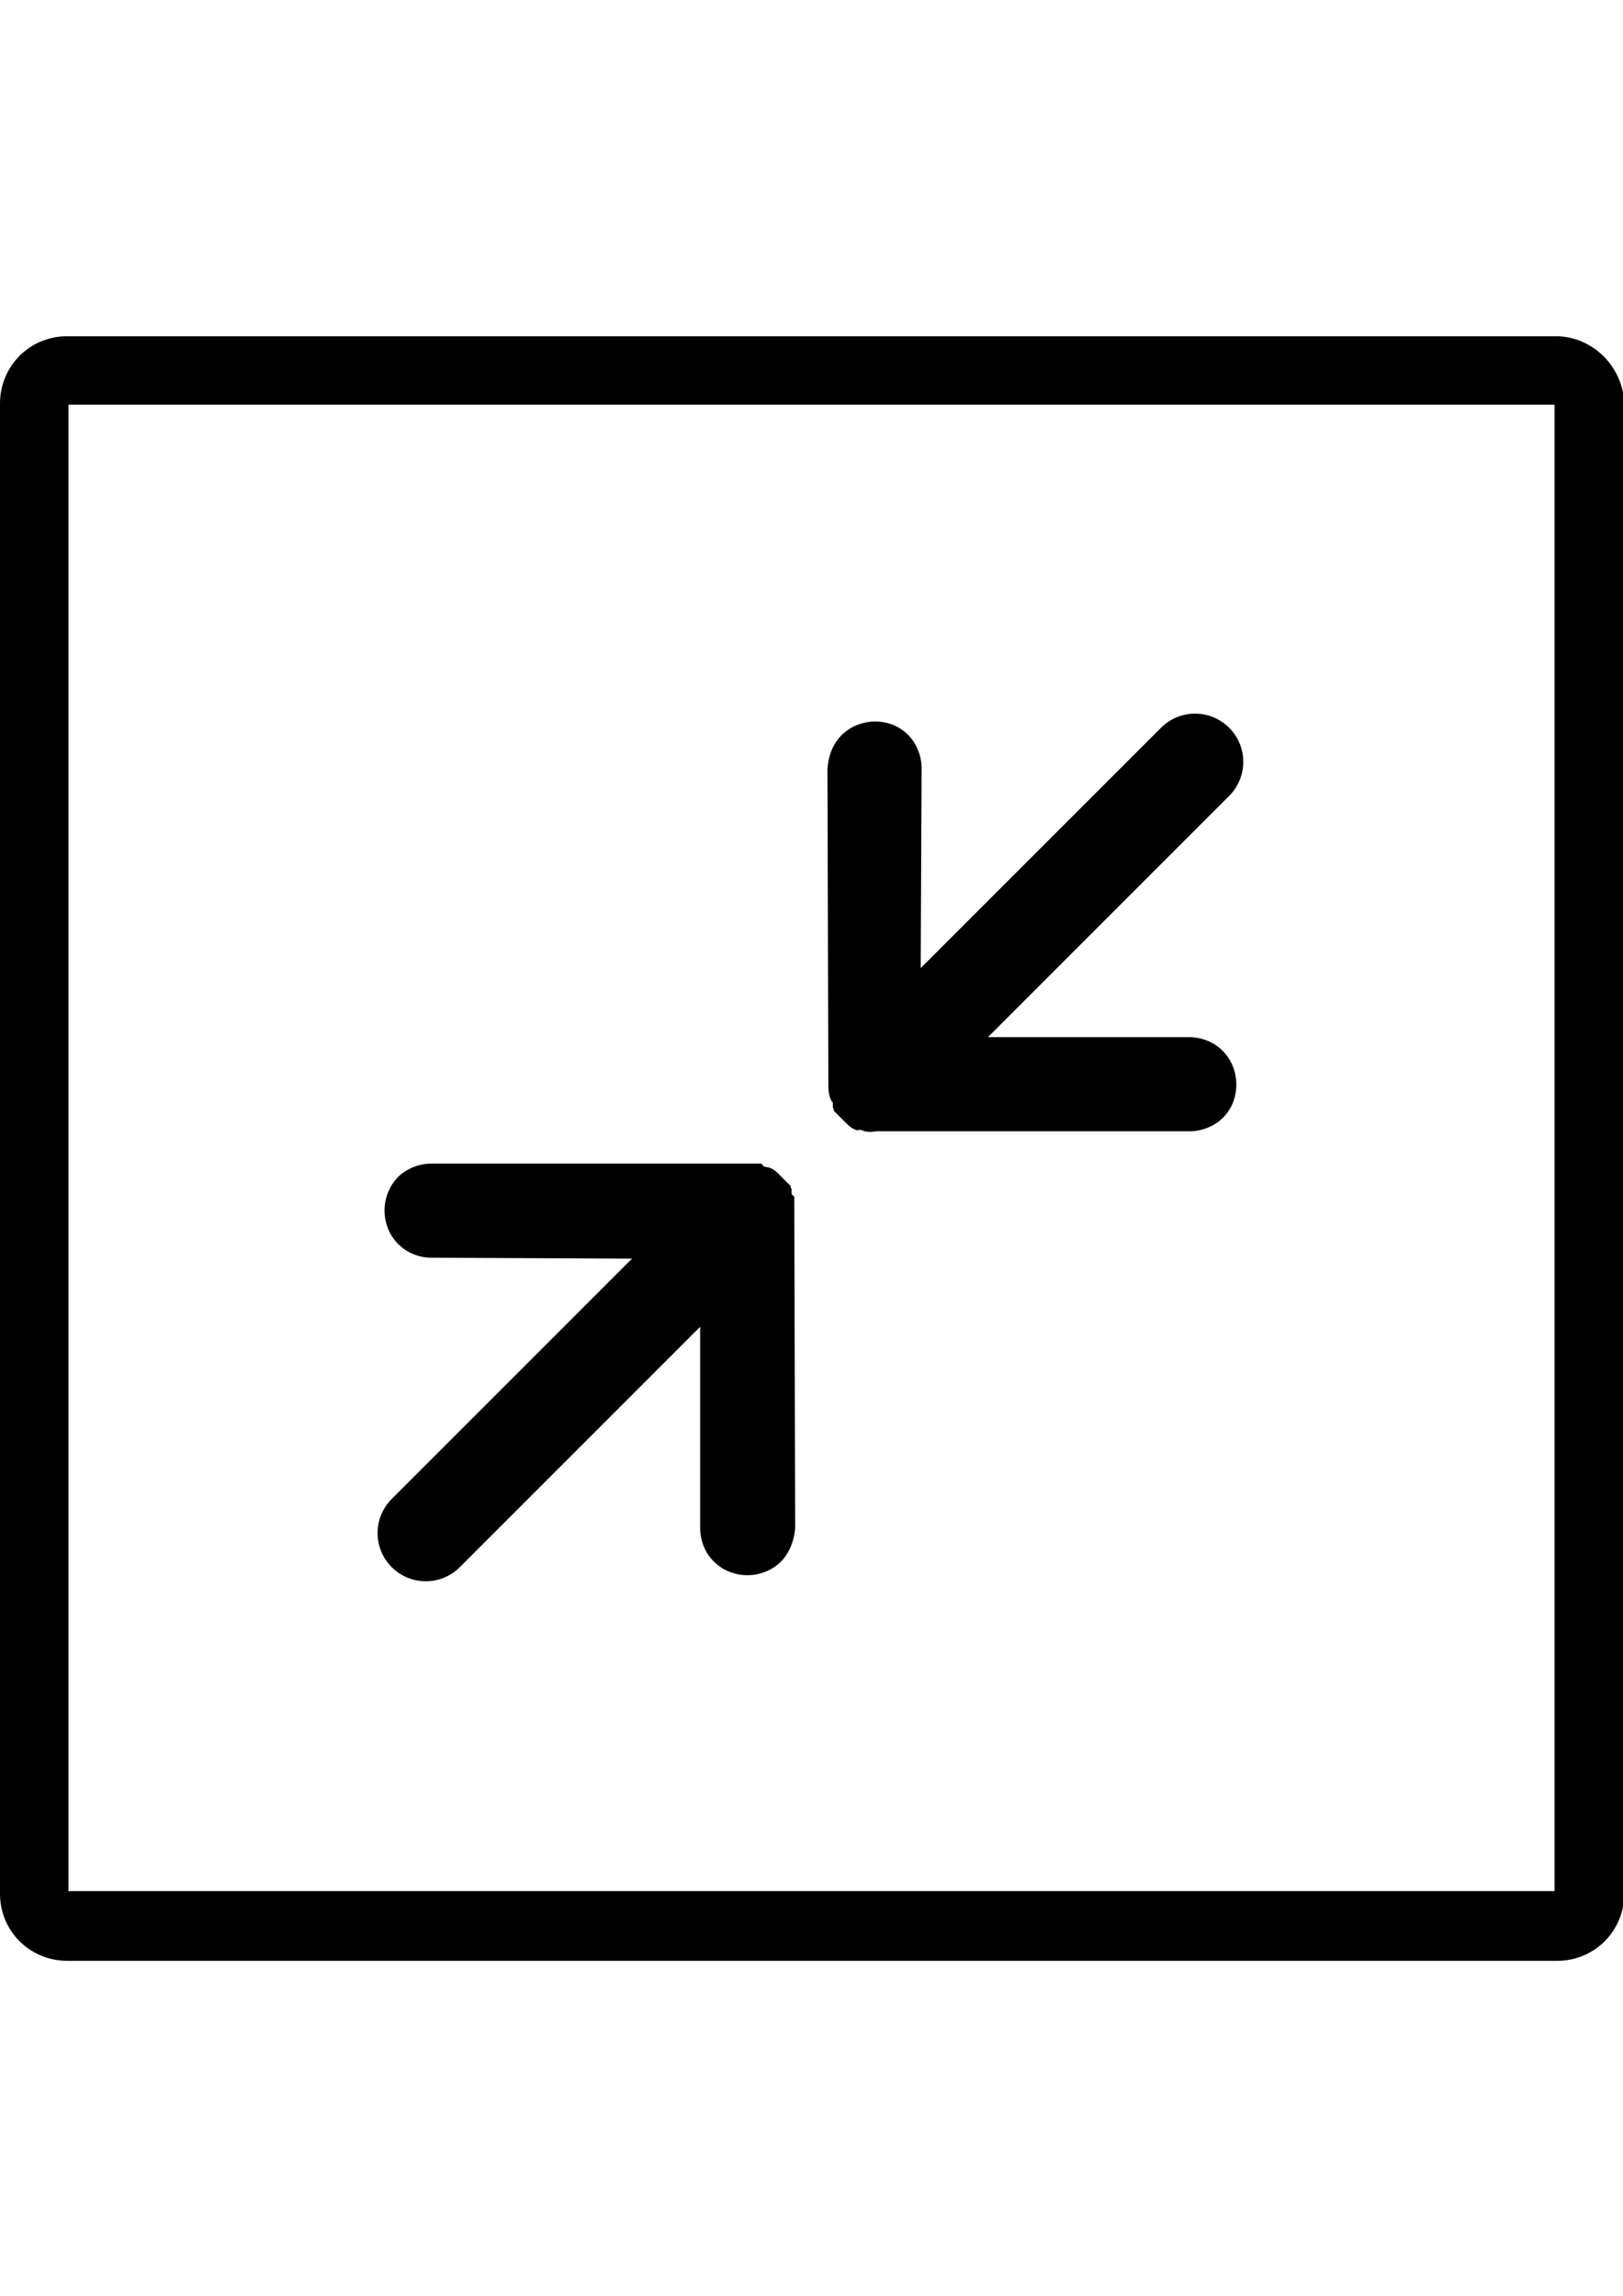 <?xml version="1.0" encoding="utf-8"?>
<!-- Generator: Adobe Illustrator 14.0.0, SVG Export Plug-In . SVG Version: 6.00 Build 43363)  -->
<!DOCTYPE svg PUBLIC "-//W3C//DTD SVG 1.1//EN" "http://www.w3.org/Graphics/SVG/1.1/DTD/svg11.dtd">
<svg version="1.1" id="Layer_1" xmlns="http://www.w3.org/2000/svg" xmlns:xlink="http://www.w3.org/1999/xlink" x="0px" y="0px"
	 width="595.279px" height="841.89px" viewBox="0 0 595.279 841.89" enable-background="new 0 0 595.279 841.89"
	 xml:space="preserve">
<path d="M316.317,414.53c1.315,0.657,3.289,0.658,4.933,0.329h115.098c4.604-0.001,9.208-1.973,12.168-4.933
	c3.288-3.288,4.933-7.563,4.933-12.168c0-9.865-7.563-17.428-17.429-17.428h-73.662l88.46-88.459c6.906-6.907,6.905-18.087,0-24.992
	c-6.906-6.906-18.086-6.907-24.992,0l-88.132,88.131l0.329-73.333c0-4.604-1.974-9.208-4.933-12.167
	c-3.289-3.288-7.563-4.933-12.168-4.933c-4.604,0-9.207,1.974-12.167,4.933c-3.288,3.289-4.933,7.563-5.263,12.497l0.328,116.082
	c0,0.658,0.001,2.631,0.659,4.606c0.328,0.329,0.328,0.986,0.657,1.314c0,0,0,0,0.329,0.329v1.975l0.328,0.329v0.658l4.933,4.932
	c1.314,1.315,2.959,2.302,4.275,2.3C314.674,414.2,315.33,414.2,316.317,414.53z"/>
<path d="M168.663,574.684l88.132-88.132v73.662c0,9.865,7.563,17.429,17.428,17.428c4.604,0,9.208-1.973,12.168-4.933
	s4.933-7.563,5.262-12.496l-0.329-121.345l-0.987-0.987l0.001-1.973l-0.33-0.329v-0.658l-4.604-4.604
	c-1.314-1.314-2.958-2.301-4.274-2.302c-0.329-0.329-0.659,0.001-0.987-0.328l-0.986-0.985l-121.016-0.001
	c-4.604-0.001-9.208,1.974-12.167,4.934s-4.934,7.563-4.933,12.166c0,9.867,7.563,17.43,17.429,17.429l73.333,0.33l-88.132,88.132
	c-6.906,6.906-6.905,18.087,0,24.991C150.576,581.588,161.758,581.588,168.663,574.684z"/>
<path d="M570.632,123.305H24.648C10.696,123.305,0,134.467,0,147.954v546.448c0,13.951,11.162,24.648,24.648,24.648h546.448
	c13.952,0,24.648-11.162,24.648-24.648V147.954C595.279,134.467,584.118,123.305,570.632,123.305z M570.166,693.472H25.113V148.418
	h545.053V693.472L570.166,693.472z"/>
</svg>
